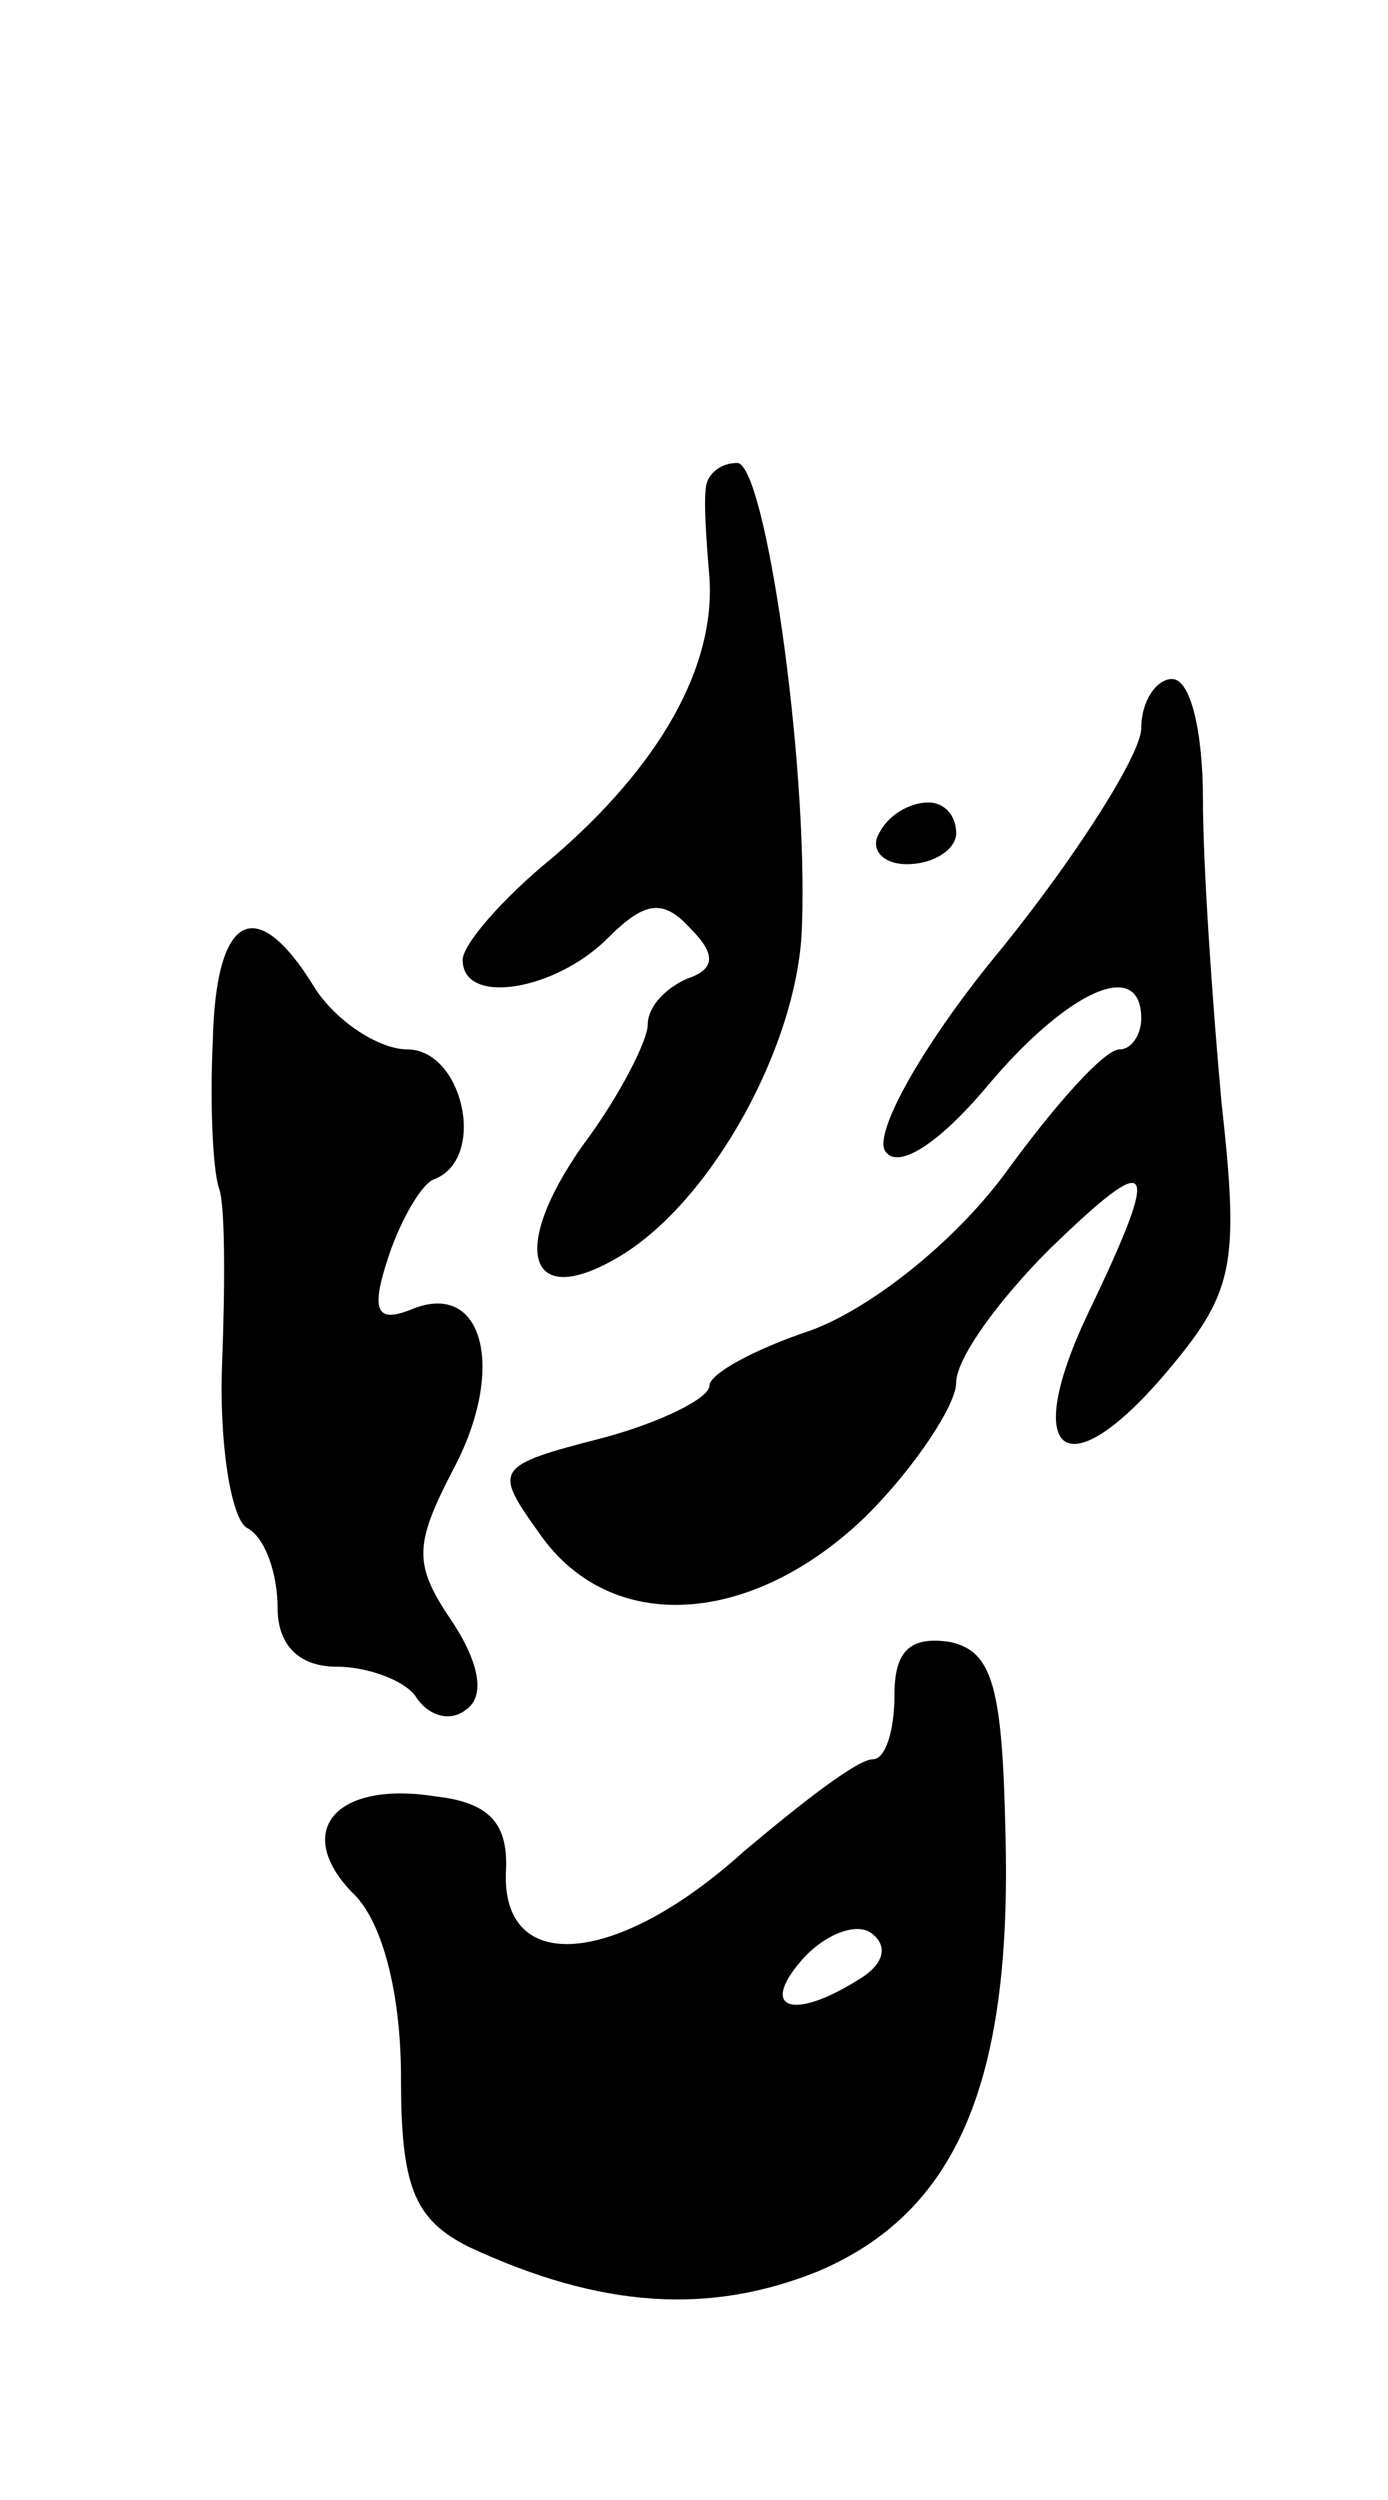 <svg version="1.0" xmlns="http://www.w3.org/2000/svg"
 width="45pt" height="81pt" viewBox="0 0 45 81"
 preserveAspectRatio="xMidYMid meet">
<g transform="translate(0,81) scale(0.1,-0.1)"
fill="#000000" stroke="none">
<path d="M229 653 c-1 -5 0 -18 1 -30 2 -29 -16 -61 -51 -91 -16 -13 -29 -28
-29 -33 0 -15 30 -10 47 7 12 12 18 13 27 3 8 -8 8 -13 -1 -16 -7 -3 -13 -9
-13 -15 0 -5 -9 -23 -21 -39 -24 -34 -18 -54 12 -36 30 18 58 69 59 107 2 54
-12 150 -21 150 -5 0 -9 -3 -10 -7z"/>
<path d="M370 574 c0 -8 -20 -40 -45 -71 -25 -30 -42 -60 -38 -66 4 -6 17 2
33 21 26 31 50 42 50 22 0 -5 -3 -10 -7 -10 -5 0 -21 -18 -37 -40 -17 -23 -44
-44 -63 -51 -18 -6 -33 -14 -33 -18 0 -4 -16 -12 -35 -17 -35 -9 -35 -10 -20
-31 23 -33 69 -30 106 6 16 16 29 36 29 43 0 8 14 27 30 43 34 33 37 30 13
-20 -22 -46 -8 -58 24 -21 23 27 25 35 19 89 -3 33 -6 77 -6 98 0 22 -4 39
-10 39 -5 0 -10 -7 -10 -16z"/>
<path d="M285 540 c-3 -5 1 -10 9 -10 9 0 16 5 16 10 0 6 -4 10 -9 10 -6 0
-13 -4 -16 -10z"/>
<path d="M69 473 c-1 -21 0 -42 2 -48 2 -5 2 -31 1 -57 -1 -26 3 -50 8 -53 6
-3 10 -15 10 -26 0 -12 7 -19 19 -19 11 0 23 -5 26 -10 4 -6 11 -8 16 -4 6 4
5 14 -4 28 -13 19 -13 25 0 50 17 32 10 61 -13 52 -12 -5 -14 -1 -8 17 4 12
11 24 15 25 17 7 9 42 -9 42 -9 0 -23 9 -30 20 -19 31 -32 24 -33 -17z"/>
<path d="M290 261 c0 -12 -3 -21 -7 -21 -5 0 -23 -14 -42 -30 -41 -37 -78 -40
-77 -7 1 16 -5 23 -23 25 -32 5 -46 -11 -27 -31 10 -9 16 -33 16 -60 0 -35 4
-46 22 -55 43 -20 78 -22 113 -8 45 19 63 61 61 141 -1 48 -4 60 -18 63 -13 2
-18 -3 -18 -17z m-11 -92 c-22 -14 -33 -10 -19 6 7 8 17 12 22 9 6 -4 5 -10
-3 -15z"/>
</g>
</svg>
